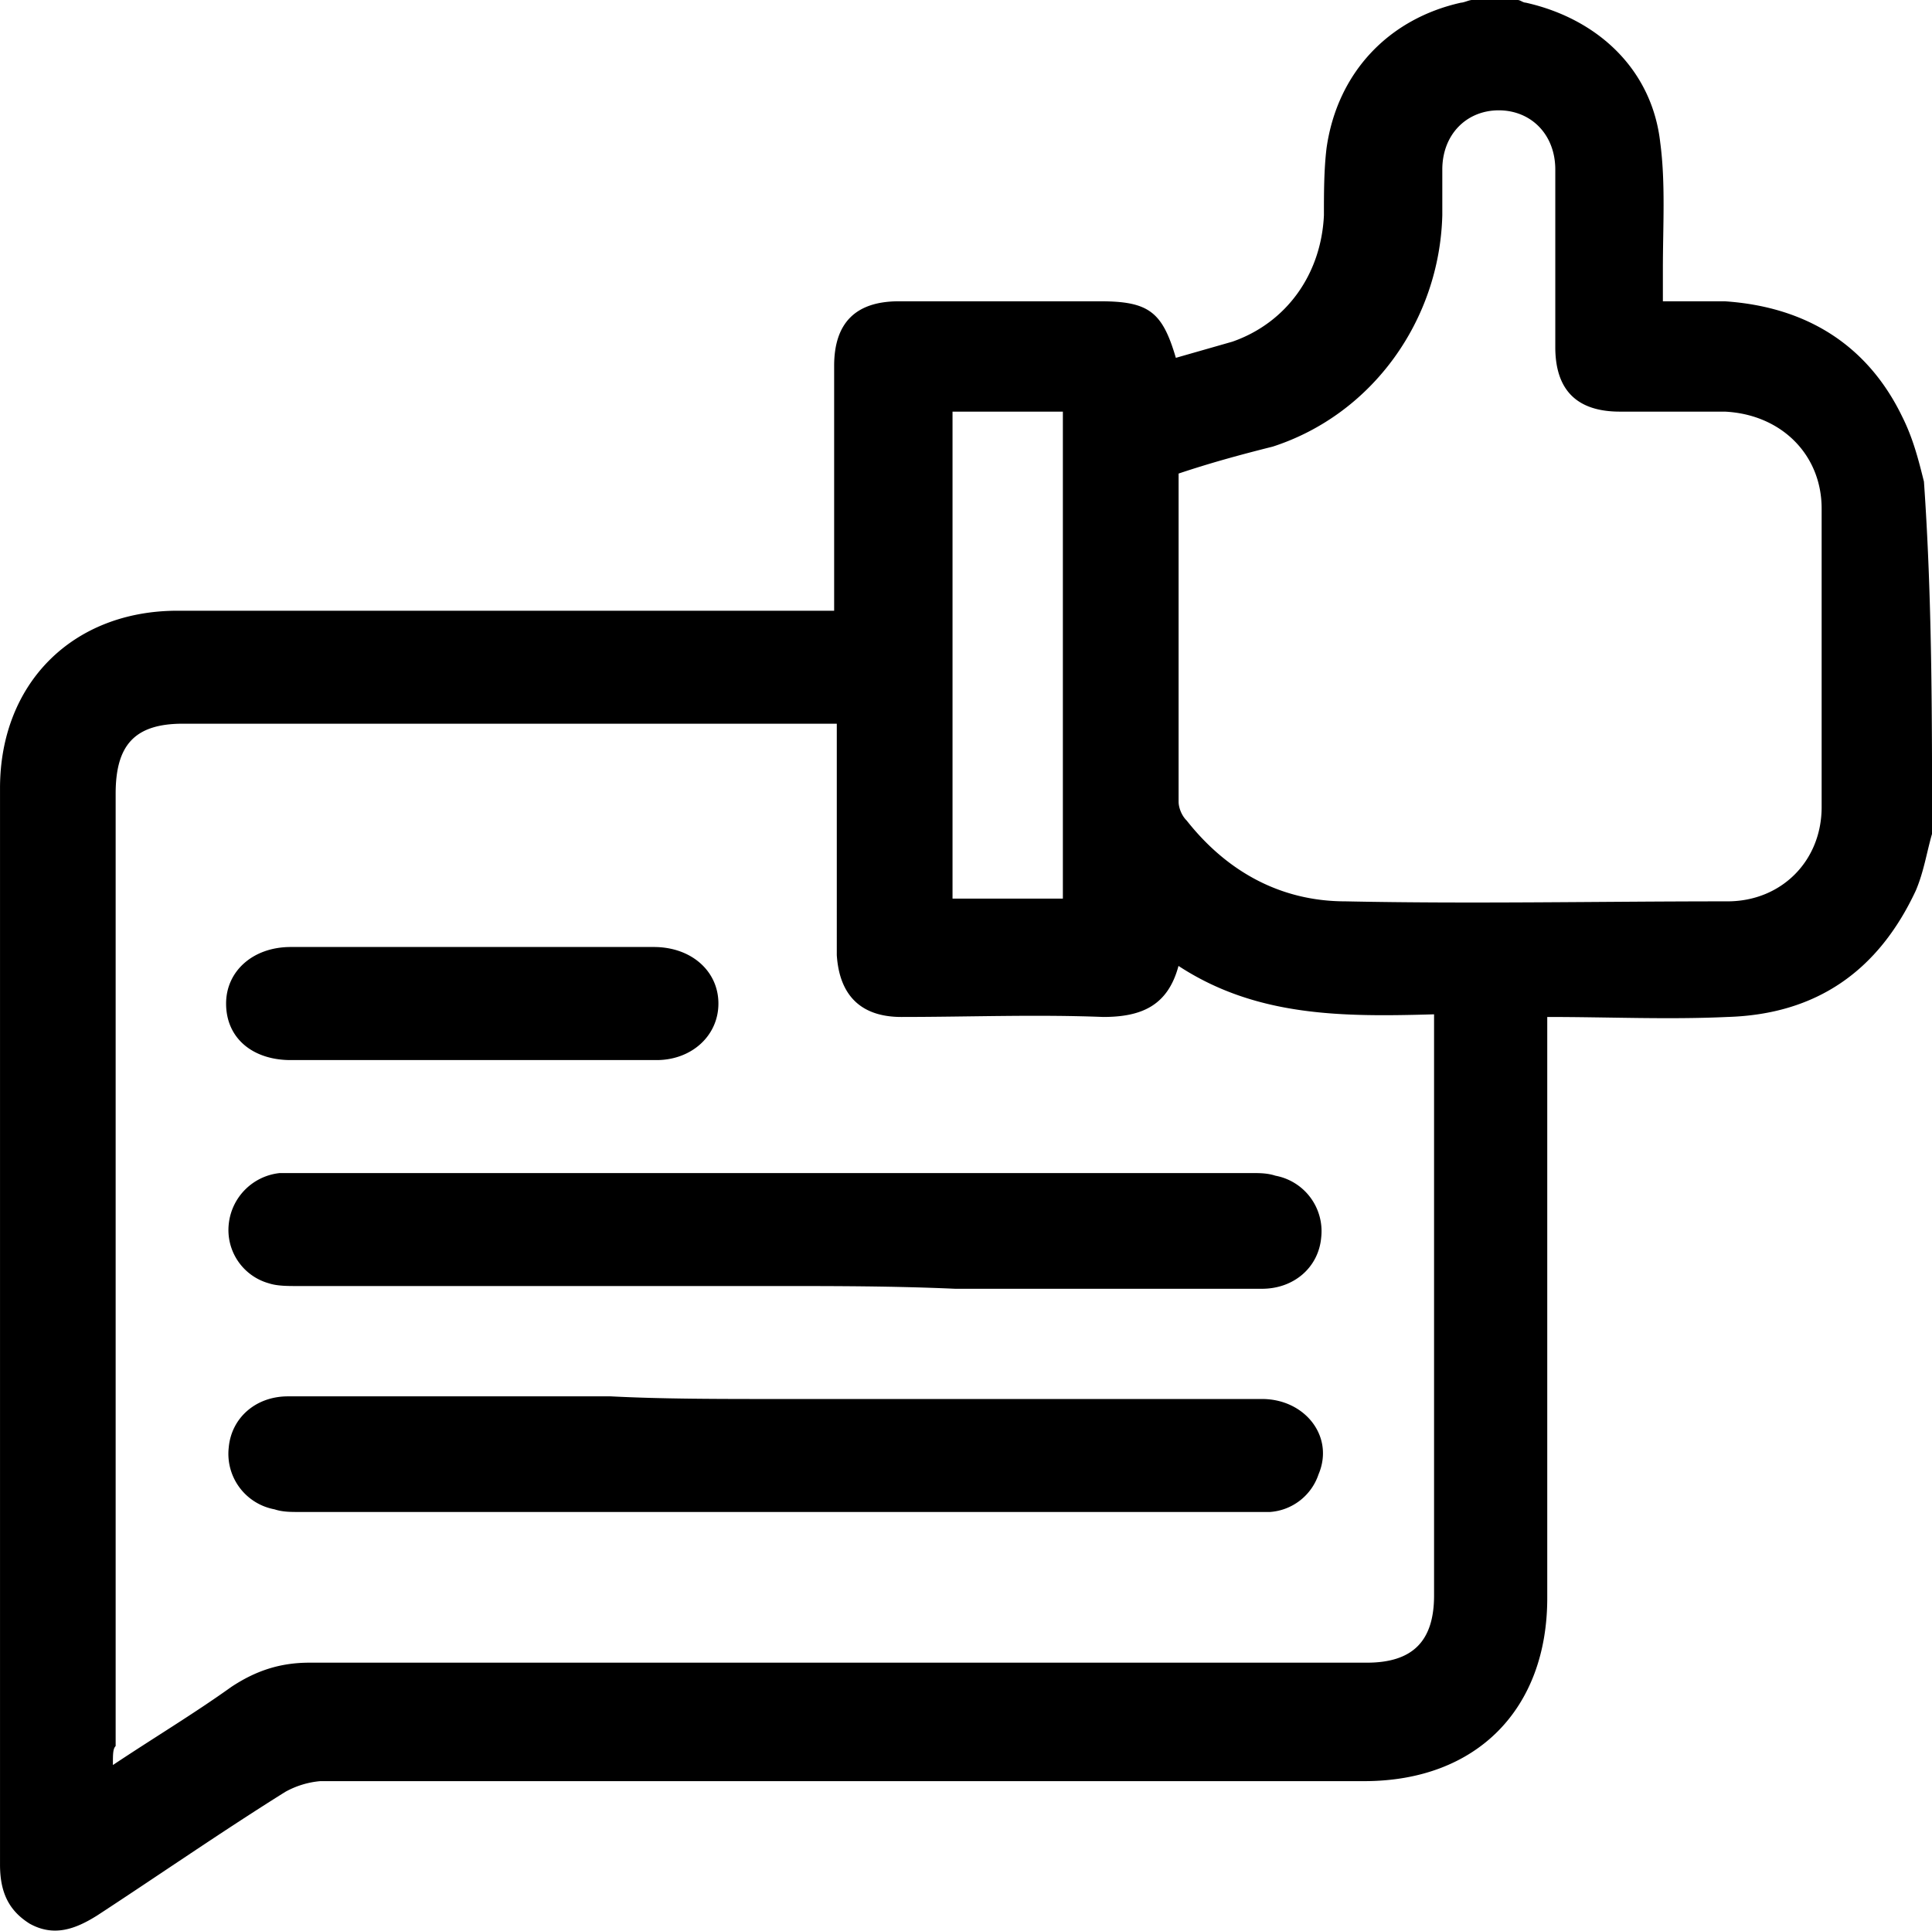 <svg xmlns="http://www.w3.org/2000/svg" viewBox="0 0 18.997 18.986" height="71.757" width="71.8"><path class="st1" d="M18.997 8.202c-.053.185-.08.37-.159.556-.37.793-.979 1.217-1.852 1.243-.582.027-1.164 0-1.772 0v5.715c0 1.085-.688 1.8-1.8 1.8H3.15a.862.862 0 0 0-.344.105c-.635.397-1.244.82-1.852 1.217-.212.133-.424.212-.662.08C.079 18.785 0 18.6 0 18.336V7.752C0 6.72.714 6.006 1.746 6.006H8.202V3.598c0-.423.212-.635.635-.635h1.984c.477 0 .609.106.741.556l.556-.159c.53-.185.873-.661.9-1.243 0-.212 0-.45.026-.662.106-.74.609-1.27 1.323-1.429.026 0 .08-.026.106-.026h.45c.026 0 .052.026.079.026.714.16 1.243.662 1.323 1.376.053.397.026.82.026 1.244v.317h.609c.794.053 1.402.424 1.746 1.138.106.212.159.423.212.635.08 1.138.08 2.302.08 3.466zM1.111 17.357c.397-.265.794-.503 1.164-.768.239-.158.477-.238.768-.238H13.44c.45 0 .661-.211.661-.661V9.975c-.9.026-1.746.026-2.513-.476-.106.396-.37.502-.741.502-.662-.026-1.323 0-1.984 0-.397 0-.609-.211-.635-.608V7.117h-6.43c-.476 0-.661.212-.661.688v9.366c-.027.027-.027.08-.027.186zm10.478-12.7v3.228c0 .052.026.132.08.185.396.502.925.794 1.56.794 1.244.026 2.487 0 3.757 0 .53 0 .926-.397.926-.927V5.001c0-.53-.397-.926-.952-.953h-1.032c-.423 0-.635-.212-.635-.635V1.667c0-.344-.238-.582-.556-.582-.317 0-.555.238-.555.582v.45c-.027 1.032-.688 1.958-1.667 2.275-.318.08-.609.159-.926.265zm-2.223 4.18h1.085V4.048H9.366v4.79z"/><path class="st1" d="M7.62 12.647H2.91c-.079 0-.185 0-.264-.026a.544.544 0 0 1-.397-.582.563.563 0 0 1 .503-.503h9.551c.08 0 .159 0 .238.026a.555.555 0 0 1 .45.609c-.026.29-.265.503-.582.503H9.393c-.609-.027-1.19-.027-1.773-.027zM7.62 13.758h4.789c.423 0 .714.37.556.741a.544.544 0 0 1-.477.37H2.937c-.08 0-.159 0-.238-.026a.555.555 0 0 1-.45-.608c.026-.291.265-.503.582-.503h3.175c.503.026 1.058.026 1.614.026zM4.63 10.425H2.858c-.37 0-.635-.212-.635-.556 0-.318.264-.556.635-.556h3.571c.37 0 .635.238.635.556 0 .317-.264.556-.608.556H4.63z"/></svg>